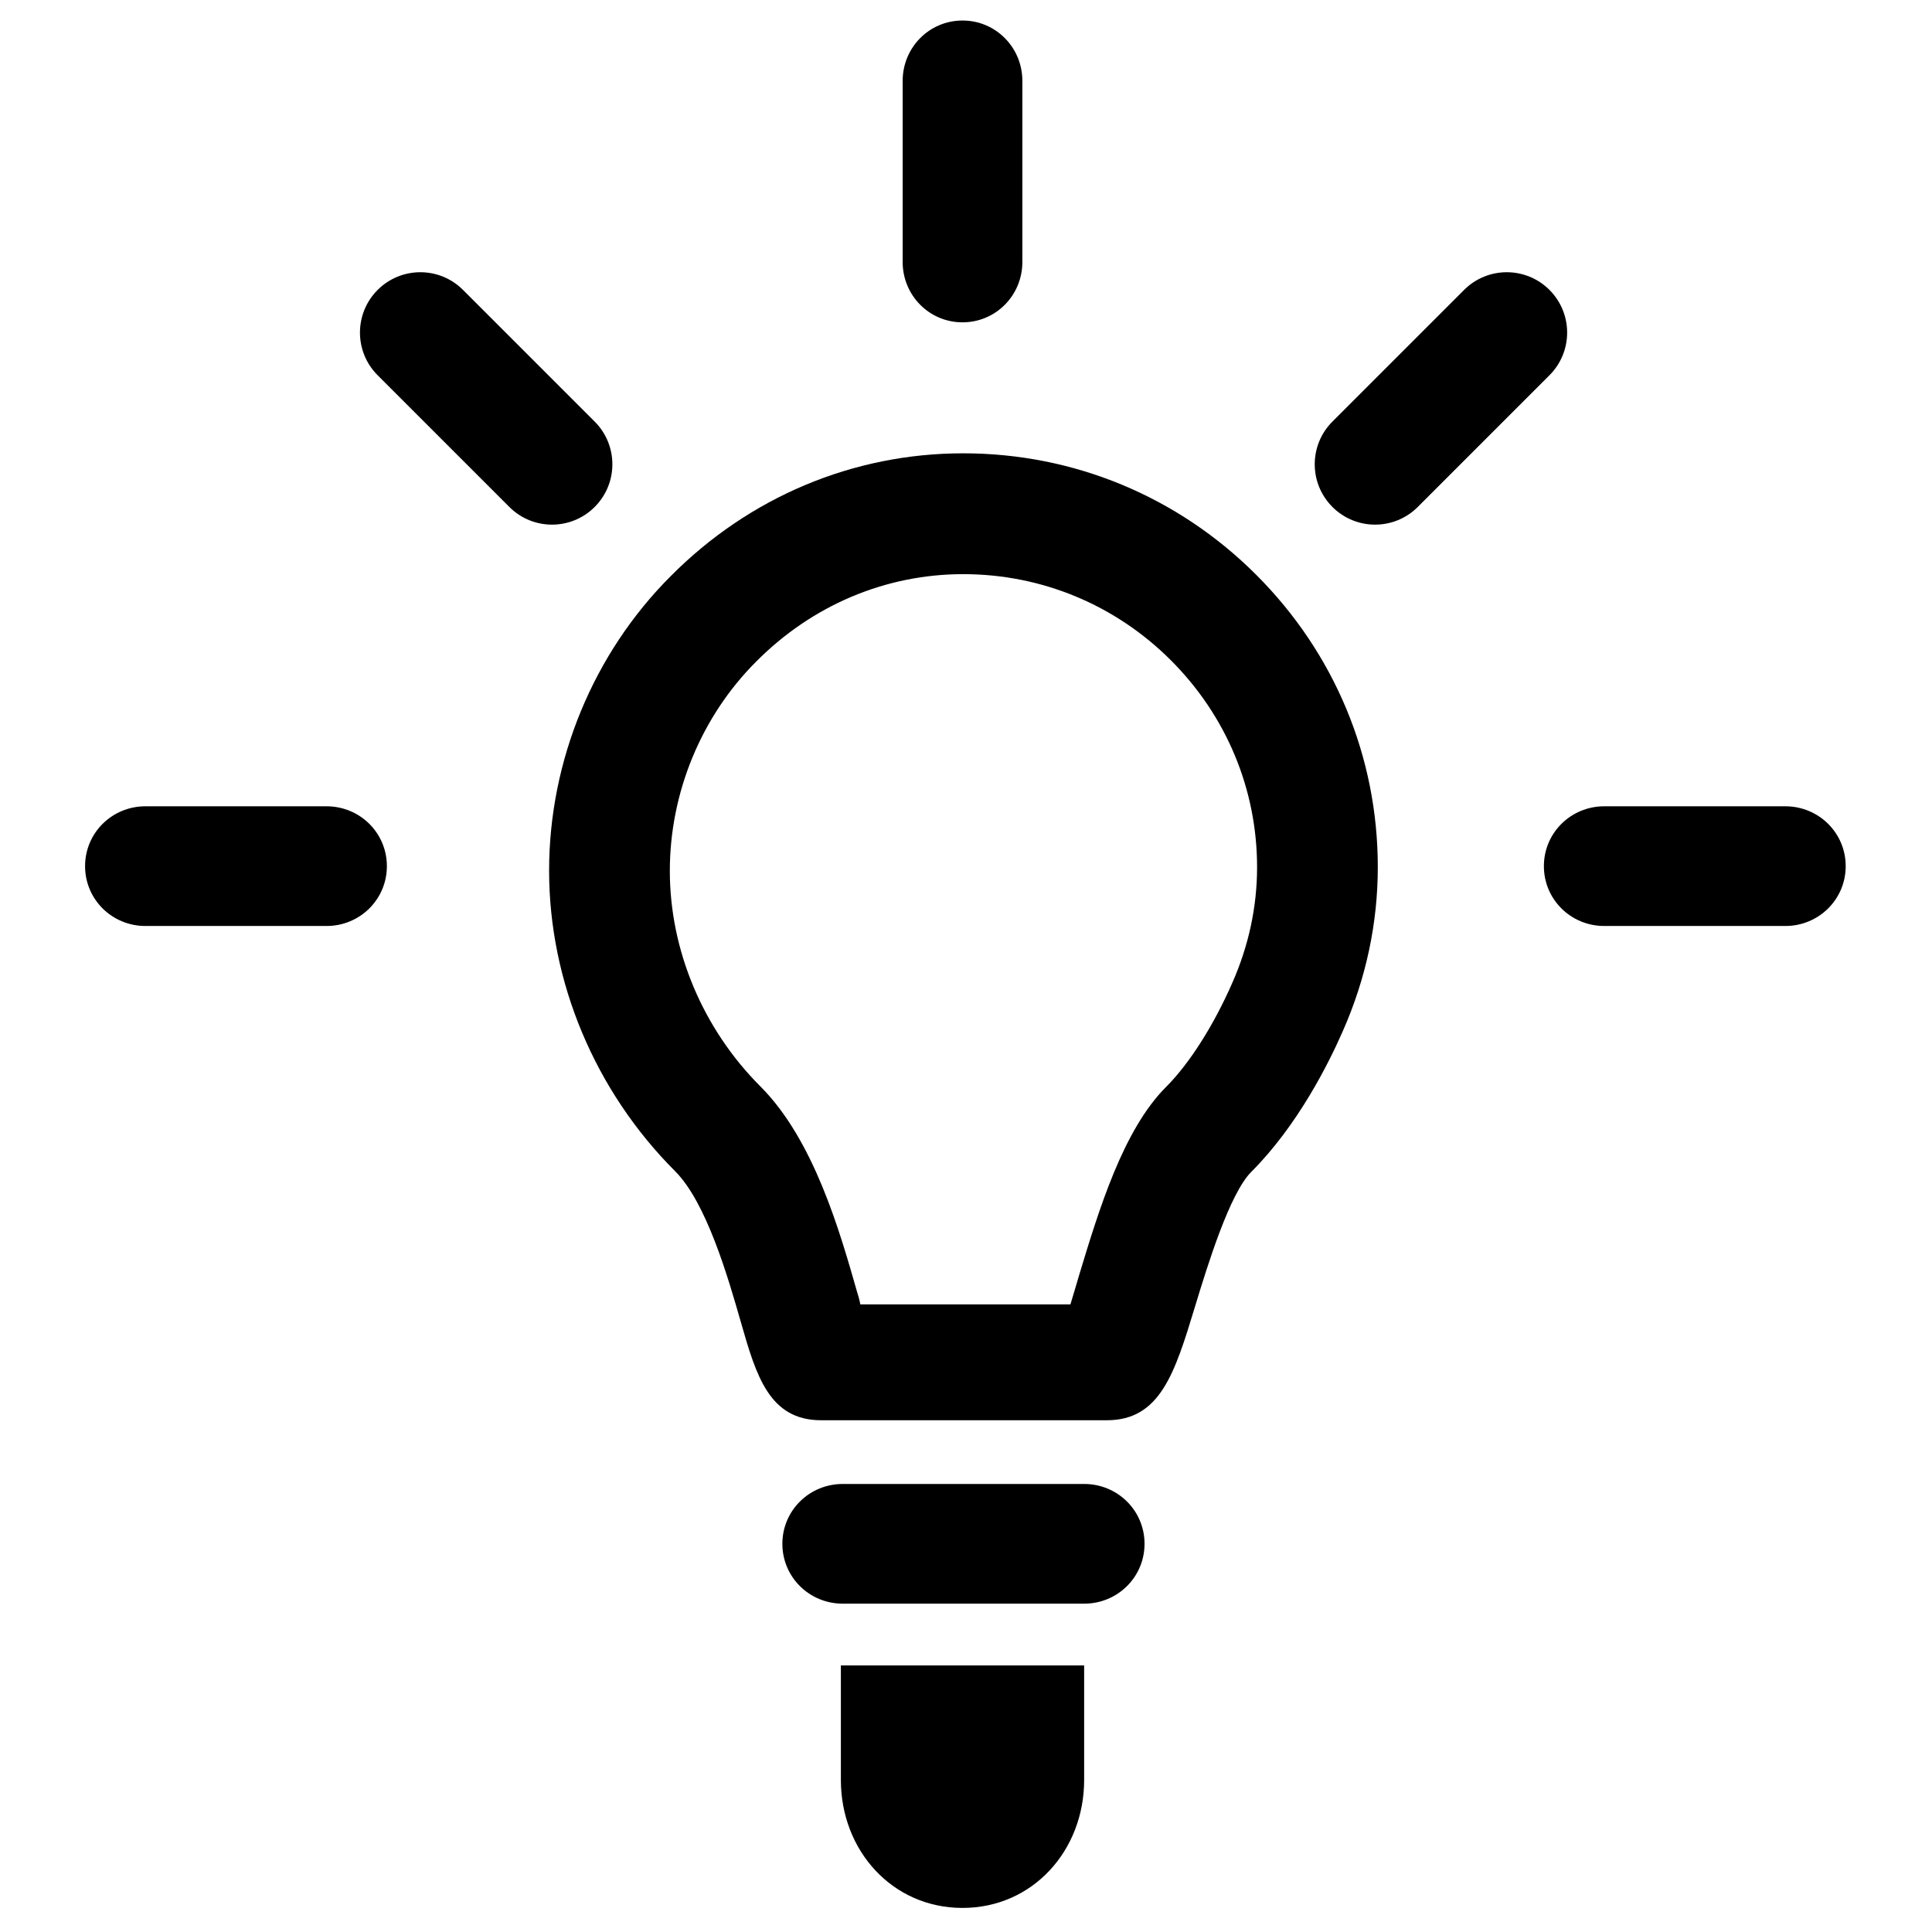 <?xml version="1.0" standalone="no"?><!DOCTYPE svg PUBLIC "-//W3C//DTD SVG 1.1//EN" "http://www.w3.org/Graphics/SVG/1.1/DTD/svg11.dtd"><svg t="1557990786998" class="icon" style="" viewBox="0 0 1024 1024" version="1.1" xmlns="http://www.w3.org/2000/svg" p-id="4432" xmlns:xlink="http://www.w3.org/1999/xlink" width="128" height="128"><defs><style type="text/css"></style></defs><path d="M586.624 752.761 435.207 752.761c-27.447 0-34.398-23.618-42.459-51.752-6.842-23.917-18.293-63.625-34.93-80.261-42.443-42.443-66.781-100.398-66.781-159.322 0-58.283 23.479-115.09 64.407-156.017 41.677-42.006 96.774-65.145 155.073-65.145 58.643 0 113.817 22.891 155.338 64.428 41.537 41.537 64.407 96.519 64.407 154.833 0 29.837-6.233 59.085-18.512 86.923-7.56 17.278-23.979 50.1-48.52 74.641-11.434 11.434-22.979 48.8-29.884 71.545C622.631 727.94 614.883 752.761 586.624 752.761zM455.983 691.363l111.364 0c1.609-5.117 3.311-11.227 4.765-16.023 10.294-33.913 23.12-76.425 45.88-99.185 12.497-12.497 25.322-32.753 35.179-55.279 8.717-19.761 13.107-40.379 13.107-61.264 0-41.225-16.215-80.175-45.661-109.621-29.447-29.446-68.546-45.68-110.099-45.68-41.115 0-80.075 16.456-109.739 46.355-29.118 29.103-45.755 69.51-45.755 110.938 0 42.083 17.512 83.728 48.035 114.252 28.353 28.368 42.115 77.039 51.206 108.858C454.874 686.824 455.437 688.293 455.983 691.363z" p-id="4433"></path><path d="M574.635 849.976 446.665 849.976c-17.667 0-31.993-14.055-31.993-31.722s14.324-31.722 31.993-31.722l127.97 0c17.667 0 31.993 14.055 31.993 31.722S592.302 849.976 574.635 849.976z" p-id="4434"></path><path d="M510.151 170.843c-17.667 0-31.722-14.324-31.722-31.993L478.428 42.873c0-17.667 14.055-31.993 31.722-31.993 17.667 0 31.722 14.324 31.722 31.993l0 95.977C541.873 156.519 527.819 170.843 510.151 170.843z" p-id="4435"></path><path d="M292.577 278.068c-8.185 0-16.371-3.124-22.619-9.372l-69.796-69.796c-12.497-12.497-12.497-32.743 0-45.239 12.497-12.497 32.743-12.497 45.239 0l69.796 69.796c12.497 12.497 12.497 32.743 0 45.239C308.947 274.944 300.762 278.068 292.577 278.068z" p-id="4436"></path><path d="M173.059 490.795 77.083 490.795c-17.667 0-31.993-14.055-31.993-31.722s14.324-31.722 31.993-31.722l95.977 0c17.667 0 31.993 14.055 31.993 31.722S190.727 490.795 173.059 490.795z" p-id="4437"></path><path d="M728.828 278.068c-8.185 0-16.371-3.124-22.619-9.372-12.497-12.497-12.497-32.743 0-45.239l69.796-69.796c12.497-12.497 32.743-12.497 45.239 0 12.497 12.497 12.497 32.743 0 45.239l-69.796 69.796C745.199 274.944 737.014 278.068 728.828 278.068z" p-id="4438"></path><path d="M946.264 490.795l-95.977 0c-17.667 0-31.993-14.055-31.993-31.722s14.324-31.722 31.993-31.722l95.977 0c17.667 0 31.993 14.055 31.993 31.722S963.932 490.795 946.264 490.795z" p-id="4439"></path><path d="M445.683 882.721l0 60.74c0 37.278 27.19 67.778 64.468 67.778s64.468-30.5 64.468-67.778l0-60.74L445.683 882.721z" p-id="4440"></path></svg>